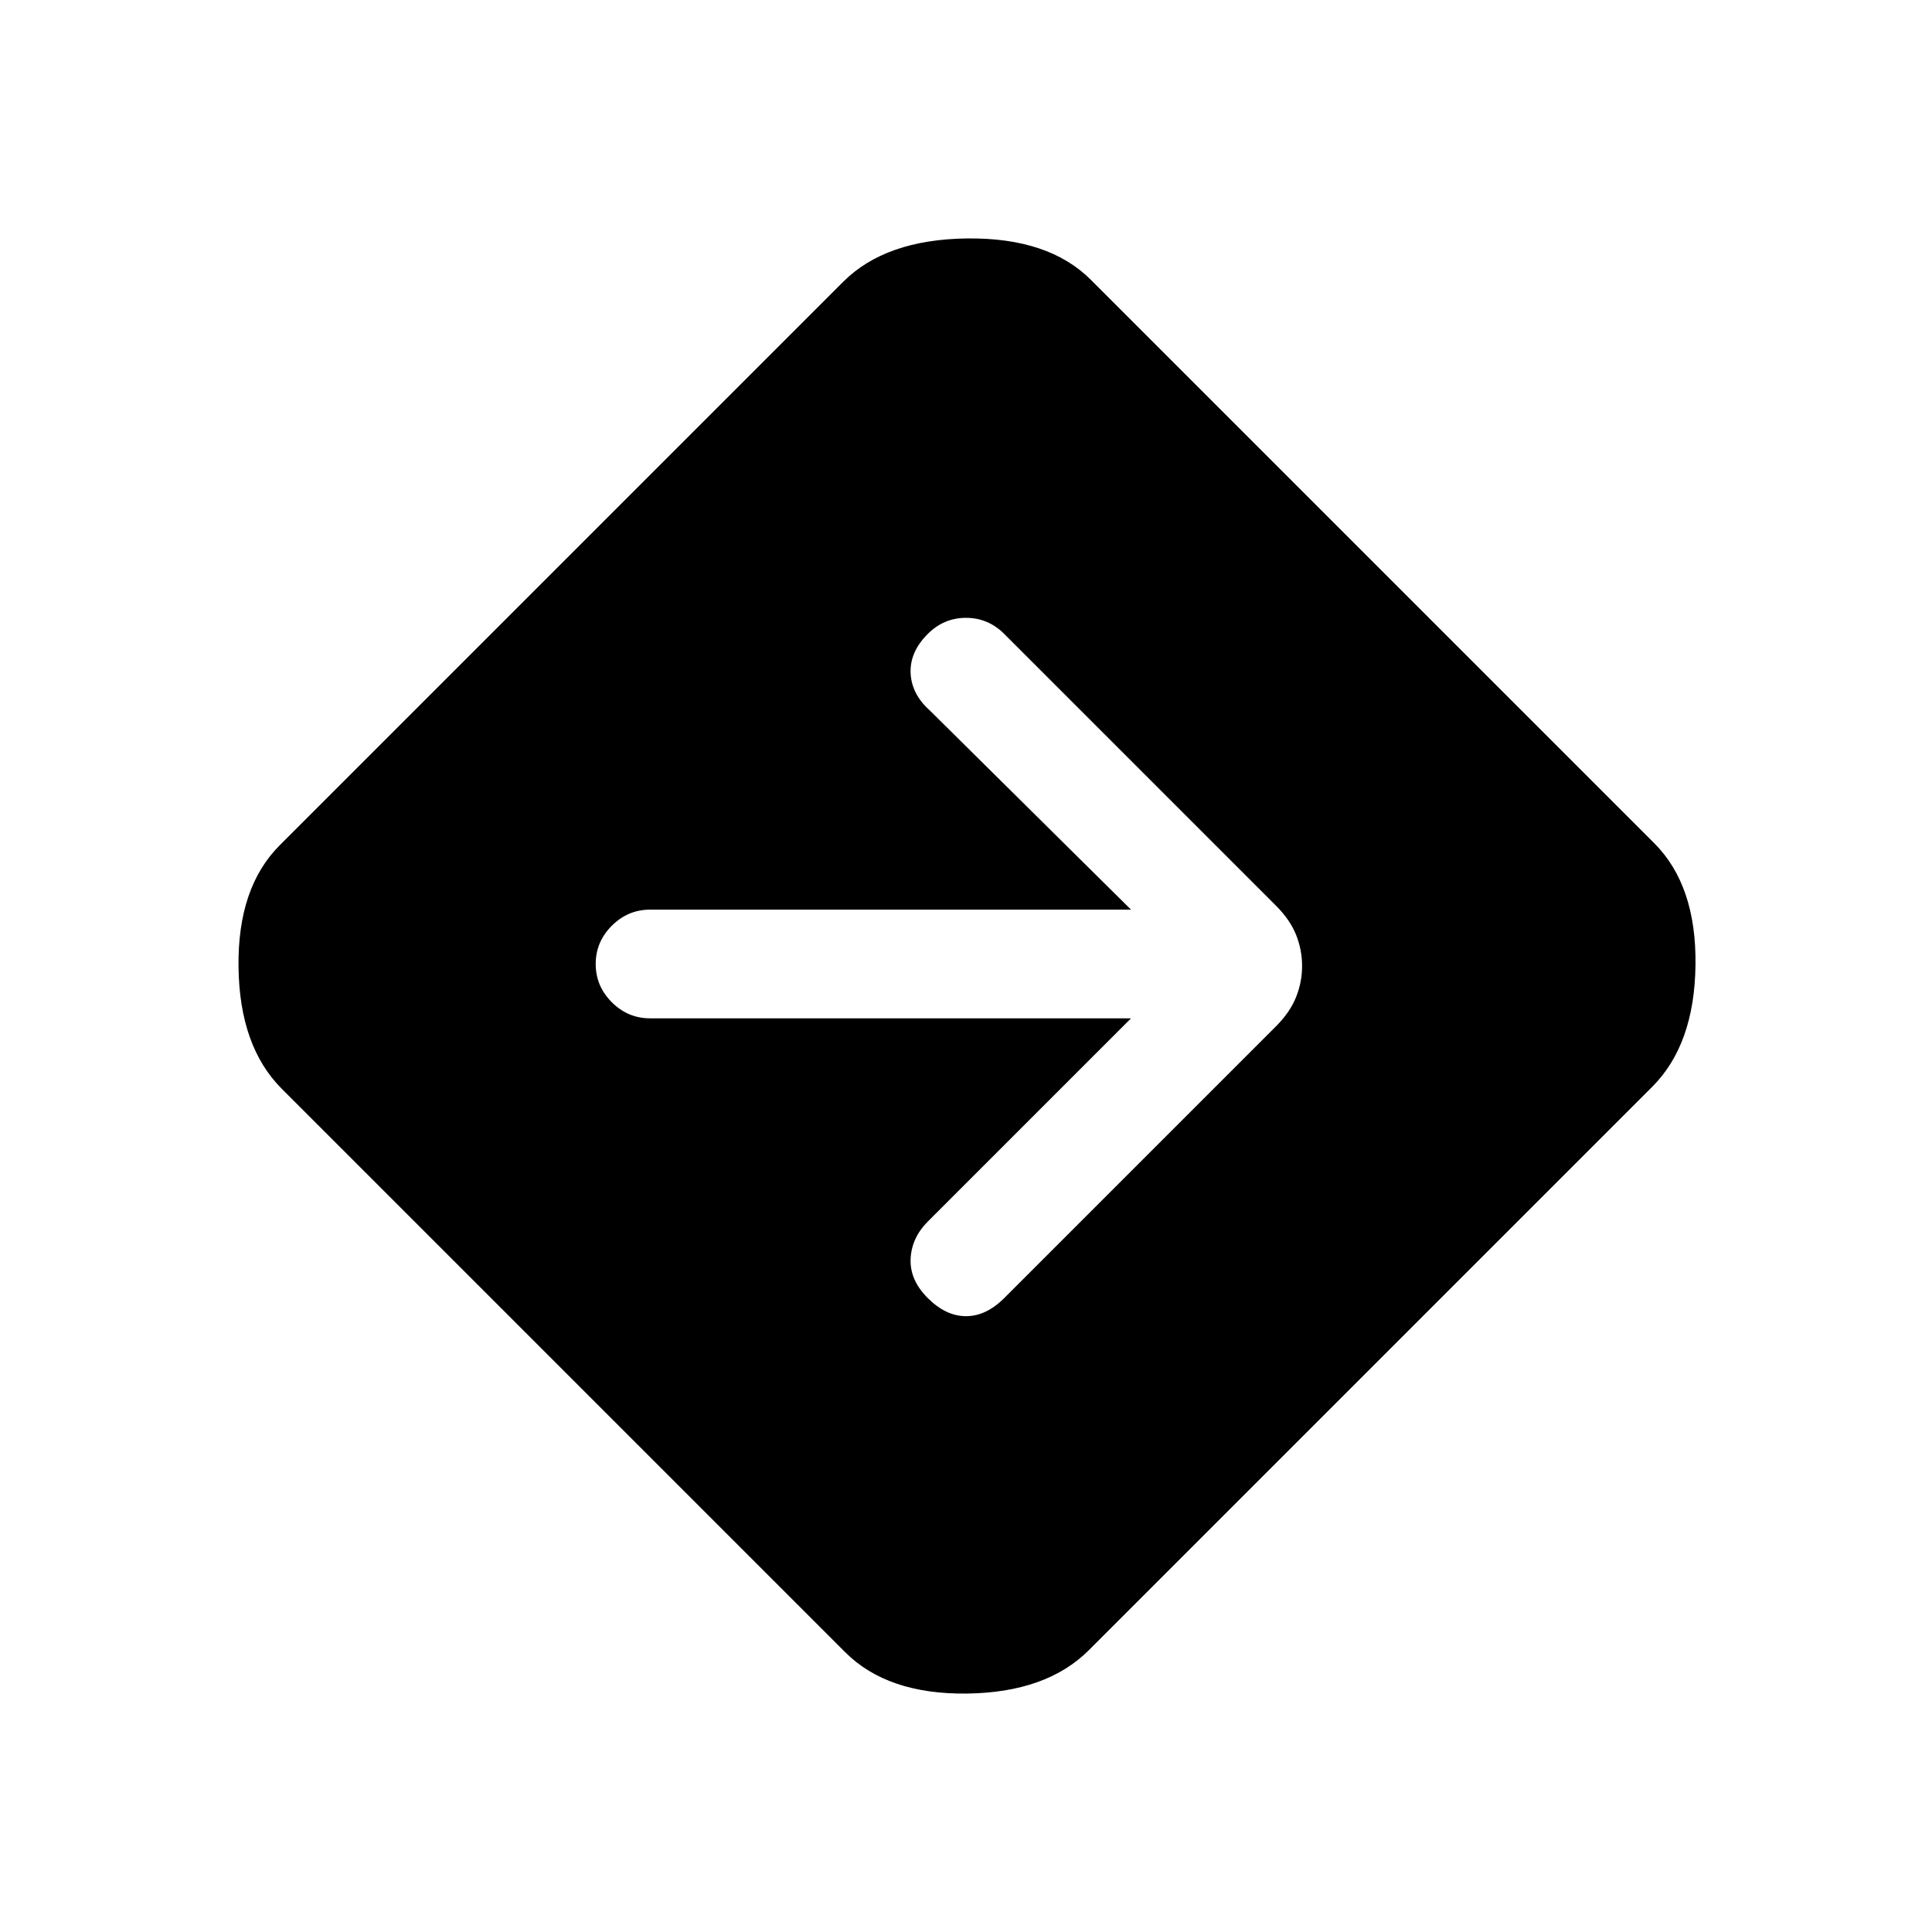 <svg xmlns="http://www.w3.org/2000/svg" height="24" width="24"><path d="M10.5 20.525 3.5 13.525Q2.975 13 2.963 12.012Q2.95 11.025 3.475 10.5L10.475 3.5Q11 2.975 12.012 2.962Q13.025 2.95 13.55 3.475L20.55 10.475Q21.075 11 21.062 11.988Q21.05 12.975 20.525 13.5L13.525 20.5Q13 21.025 12.012 21.038Q11.025 21.05 10.5 20.525ZM11.525 16.125Q11.75 16.35 12 16.35Q12.25 16.35 12.475 16.125L15.85 12.75Q16.025 12.575 16.1 12.387Q16.175 12.2 16.175 12Q16.175 11.8 16.1 11.612Q16.025 11.425 15.85 11.25L12.475 7.875Q12.275 7.675 12 7.675Q11.725 7.675 11.525 7.875Q11.3 8.1 11.312 8.363Q11.325 8.625 11.55 8.825L14.05 11.3H8.075Q7.8 11.3 7.6 11.5Q7.4 11.7 7.4 11.975Q7.4 12.25 7.6 12.45Q7.8 12.65 8.075 12.65H14.05L11.525 15.175Q11.325 15.375 11.312 15.637Q11.3 15.9 11.525 16.125Z"/></svg>